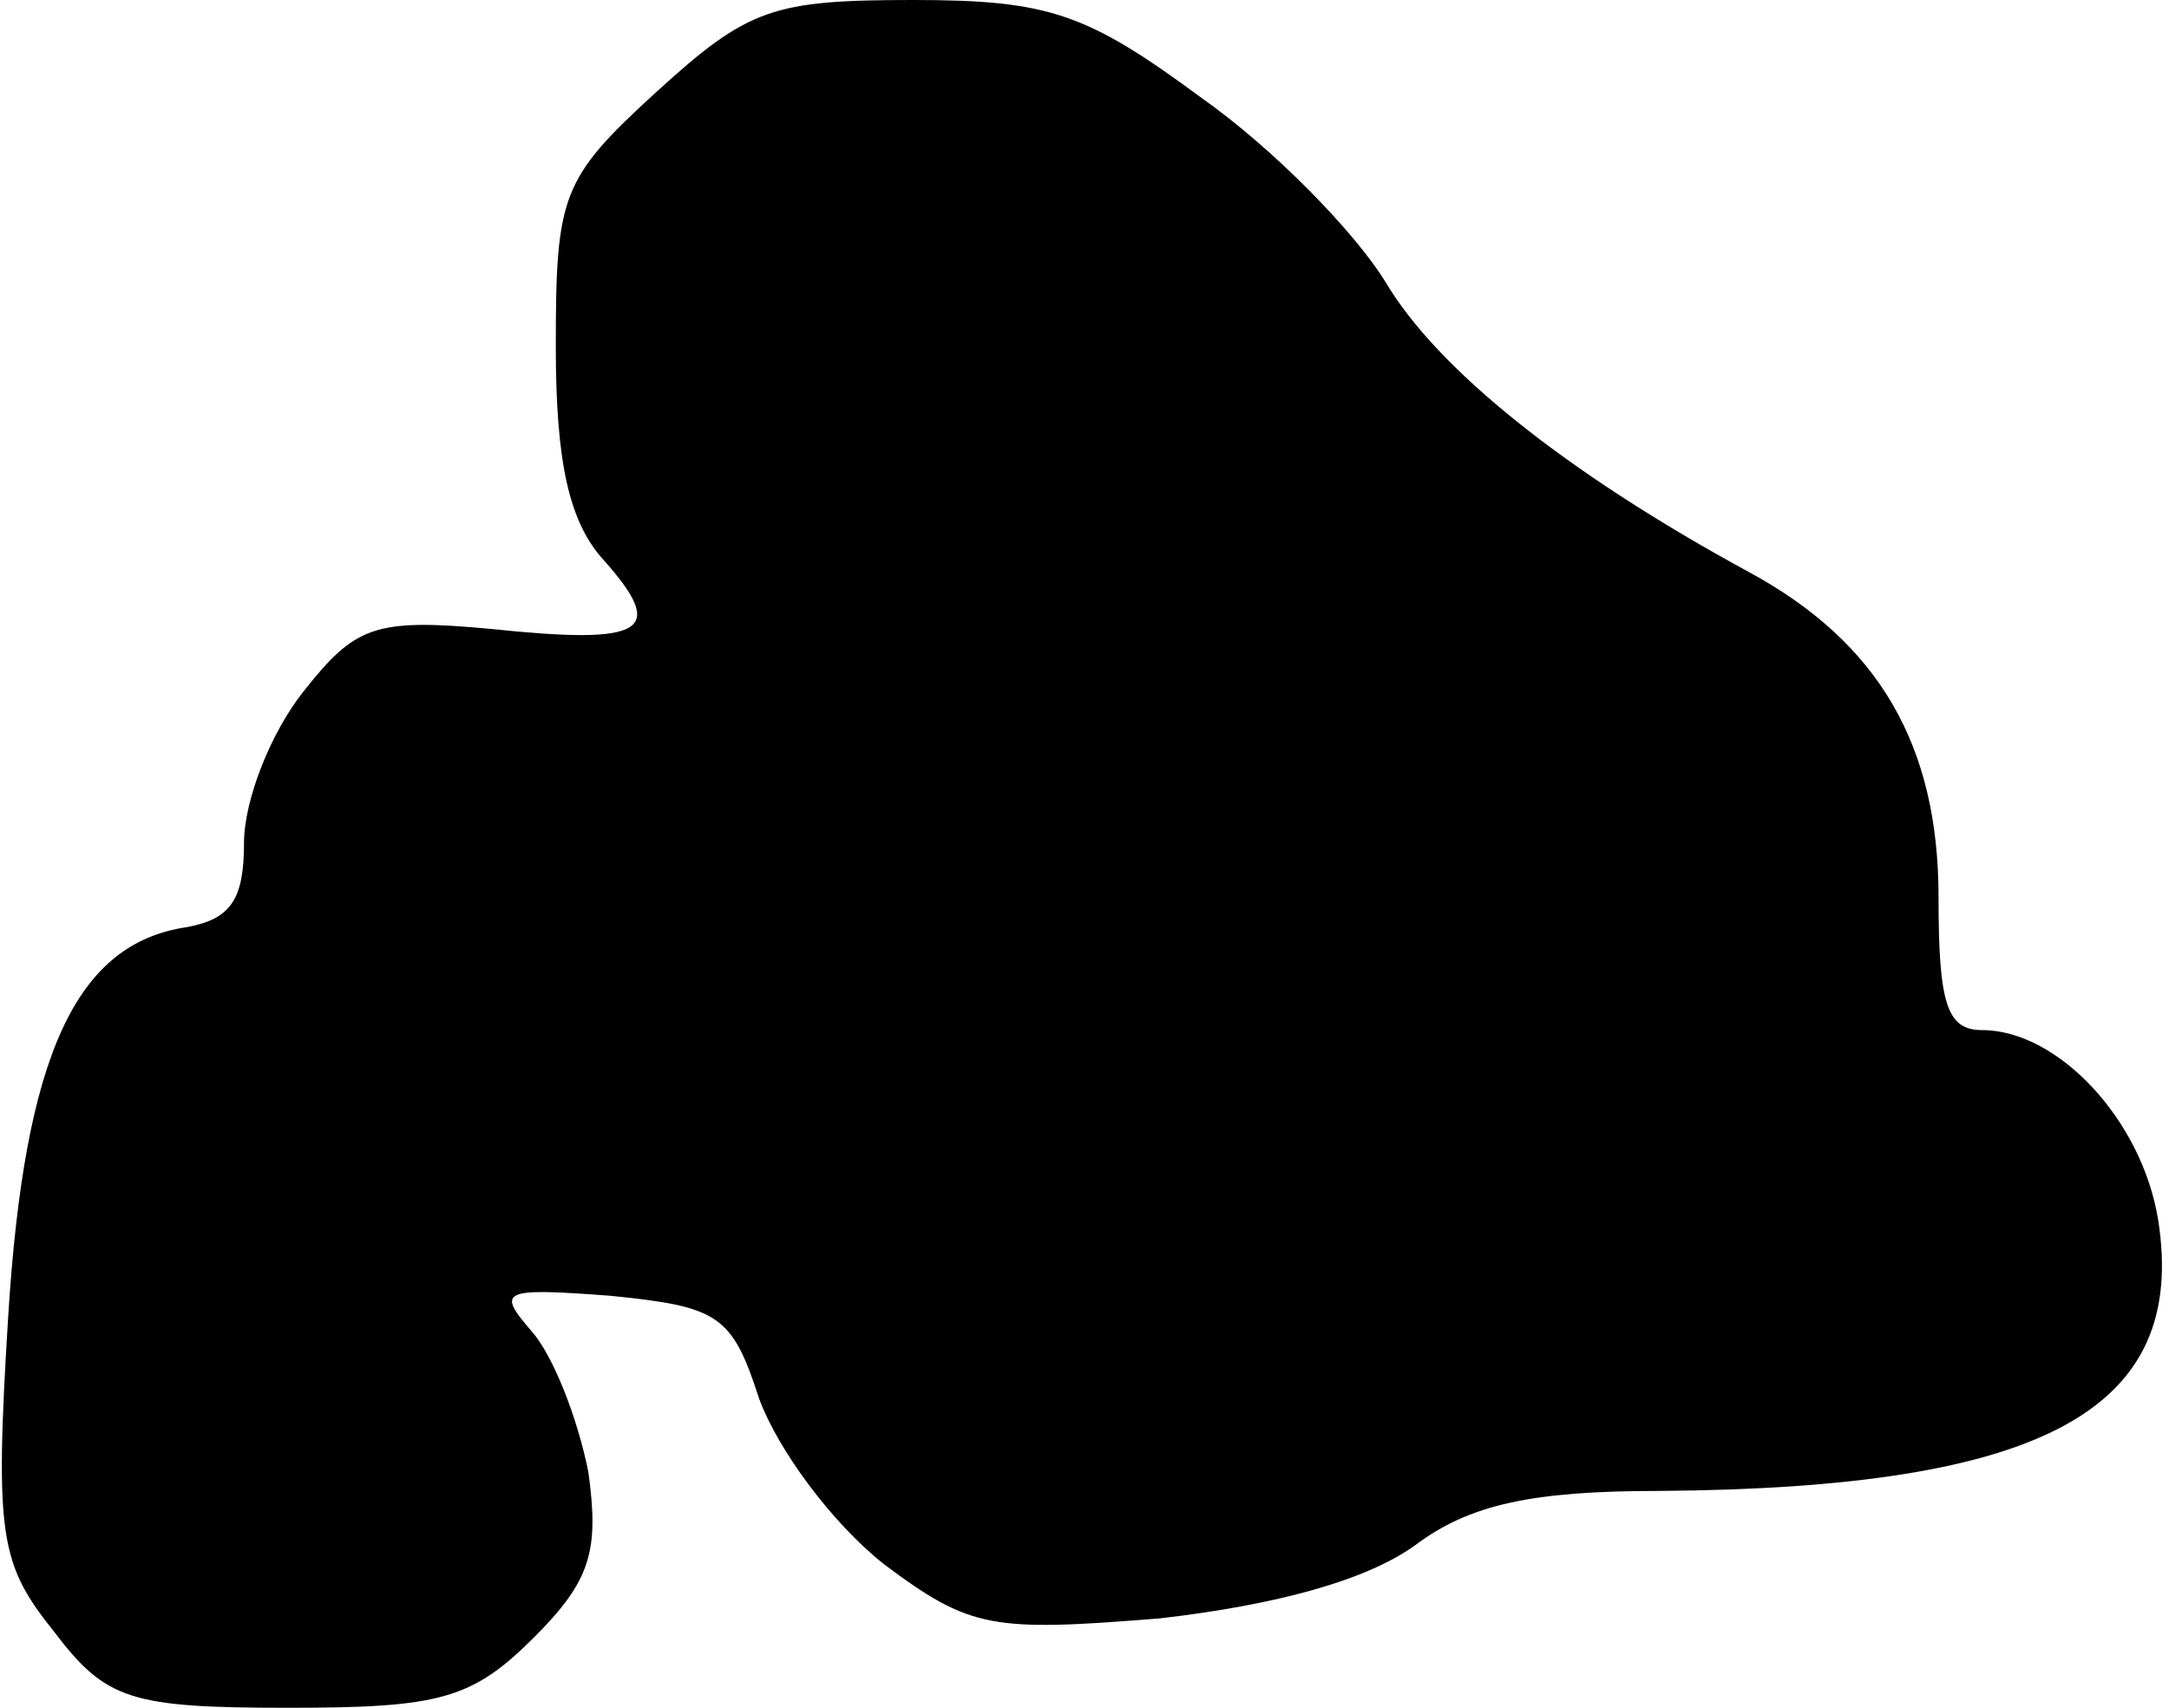 <?xml version="1.0" standalone="no"?>
<!DOCTYPE svg PUBLIC "-//W3C//DTD SVG 20010904//EN"
 "http://www.w3.org/TR/2001/REC-SVG-20010904/DTD/svg10.dtd">
<svg version="1.0" xmlns="http://www.w3.org/2000/svg"
 width="80pt" height="63pt" viewBox="0 0 80 63"
 preserveAspectRatio="xMidYMid meet">
<g transform="translate(0,63) scale(0.1,-0.1)"
fill="#000000" stroke="none">
<path fill="#000000" stroke="none" d="M242 596 c-35 -32 -37 -38 -37 -94 0
-43 5 -65 18 -79 23 -26 15 -31 -42 -25 -43 4 -50 1 -69 -23 -12 -15 -22 -40
-22 -56 0 -21 -5 -28 -21 -31 -41 -6 -60 -47 -66 -144 -5 -81 -3 -91 17 -116
19 -25 28 -28 86 -28 56 0 68 3 91 26 21 21 24 32 20 61 -4 20 -13 43 -21 52
-13 15 -11 16 29 13 40 -4 45 -7 55 -38 7 -19 27 -46 46 -61 32 -24 40 -25
102 -20 43 5 76 14 94 27 20 15 43 20 90 20 142 1 195 30 184 100 -6 37 -37
70 -65 70 -13 0 -16 10 -16 49 0 56 -22 94 -70 120 -68 37 -115 75 -134 107
-11 18 -41 49 -68 68 -42 31 -56 36 -106 36 -52 0 -61 -3 -95 -34z"/>
</g>
</svg>
